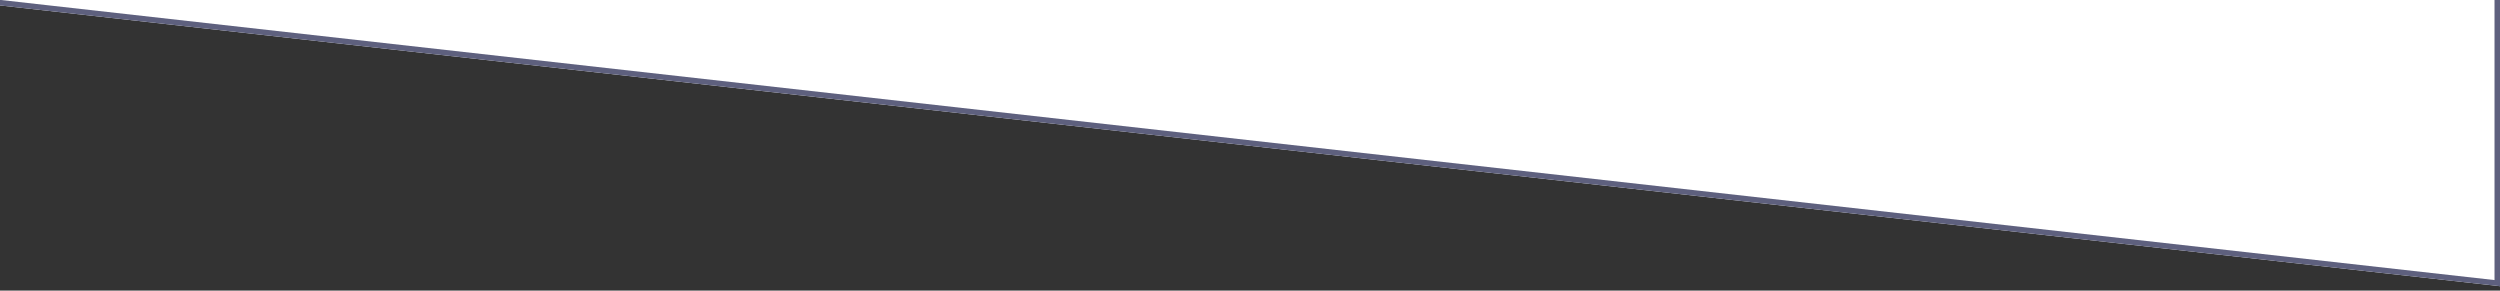 <svg width="456" height="53" viewBox="0 0 456 53" fill="none" xmlns="http://www.w3.org/2000/svg">
<rect x="0" y="0" width="456" height="53" fill="#333333" stroke="none"/>
<g clip-path="url(#clip0_54_13)">
<path fill-rule="evenodd" clip-rule="evenodd" d="M114 4.76837e-06L0 -0.02V0.994L456 52.204V4.76837e-06H455H114Z" fill="white"/>
<path fill-rule="evenodd" clip-rule="evenodd" d="M455 51.085L0 -0.02V0.994L456 52.204V4.88758e-06H455V51.085Z" fill="#5E607E"/>
</g>
<defs>
<clipPath id="clip0_54_13">
<rect width="456" height="53" fill="white"/>
</clipPath>
</defs>
</svg>
